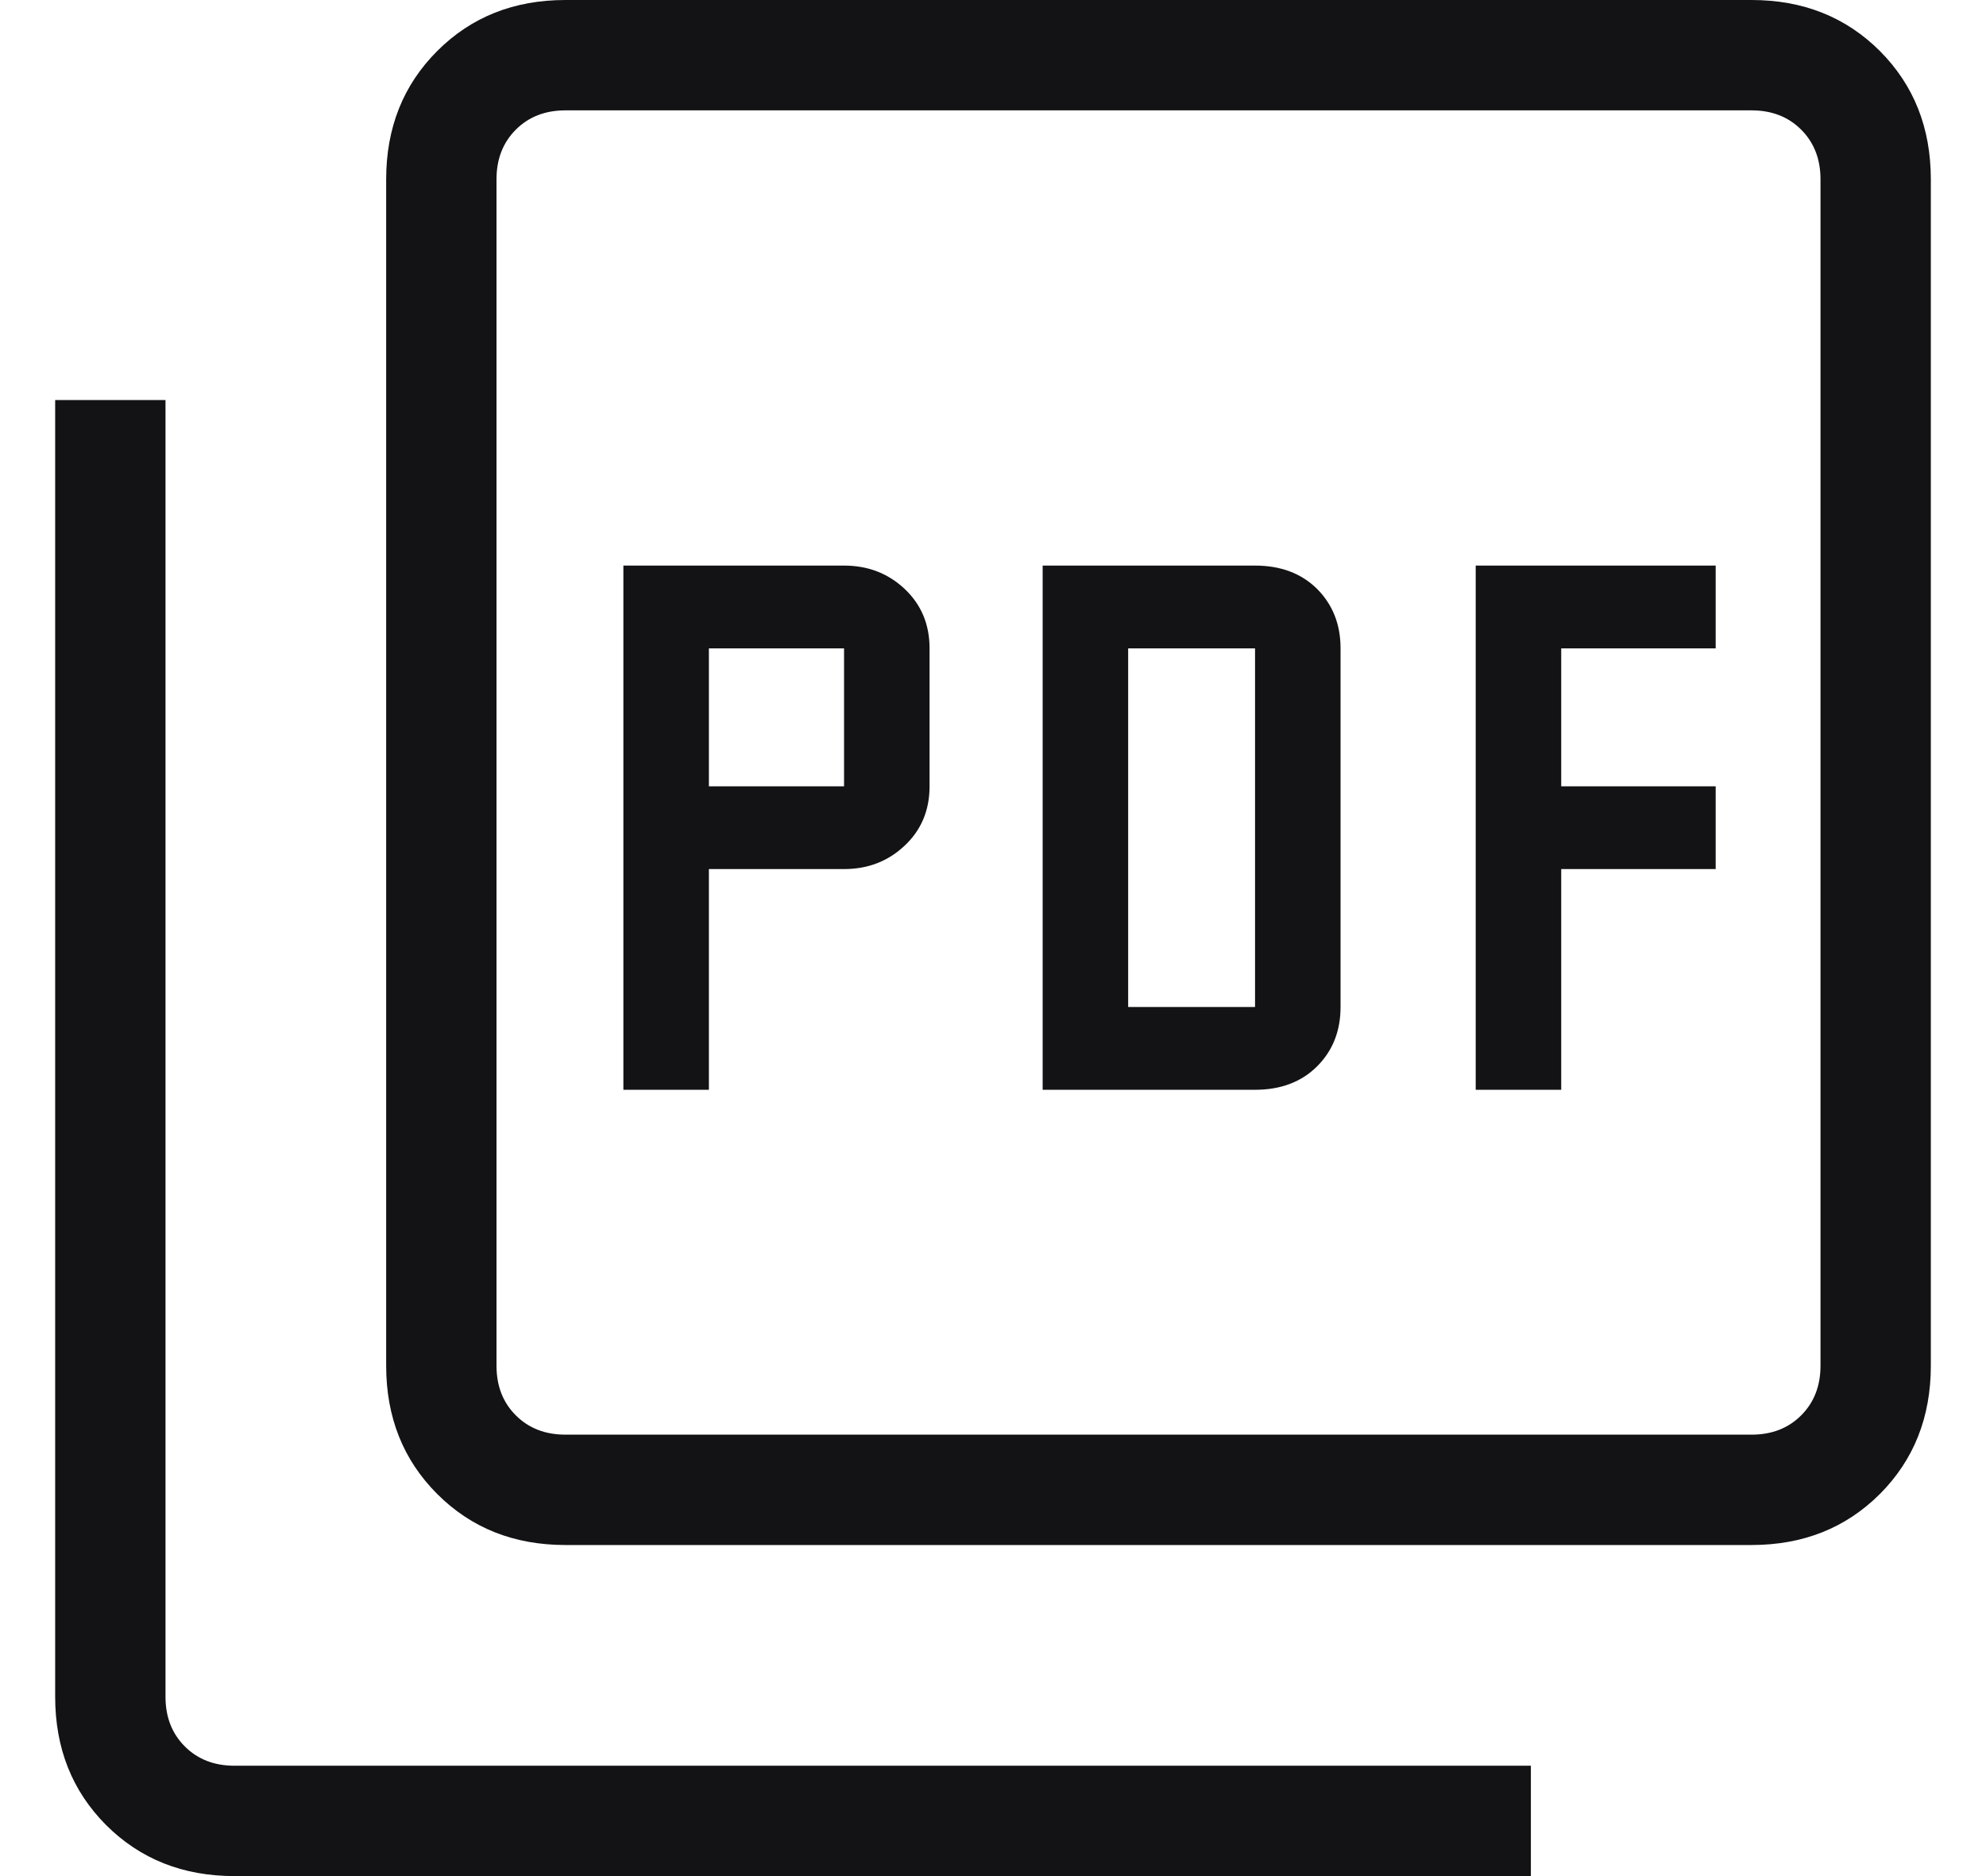 <svg width="18" height="17" viewBox="0 0 18 17" fill="none" xmlns="http://www.w3.org/2000/svg">
<path d="M5.65 9.875H6.425V7.875H7.65C7.867 7.875 8.05 7.804 8.2 7.662C8.35 7.521 8.425 7.342 8.425 7.125V5.875C8.425 5.658 8.35 5.479 8.2 5.337C8.05 5.196 7.867 5.125 7.65 5.125H5.65V9.875ZM6.425 7.125V5.875H7.65V7.125H6.425ZM9.45 9.875H11.375C11.608 9.875 11.796 9.804 11.938 9.662C12.079 9.521 12.15 9.342 12.15 9.125V5.875C12.15 5.658 12.079 5.479 11.938 5.337C11.796 5.196 11.608 5.125 11.375 5.125H9.45V9.875ZM10.225 9.125V5.875H11.375V9.125H10.225ZM13.375 9.875H14.15V7.875H15.55V7.125H14.15V5.875H15.55V5.125H13.375V9.875ZM5.125 14C4.658 14 4.271 13.846 3.963 13.538C3.654 13.229 3.5 12.842 3.5 12.375V1.625C3.5 1.158 3.654 0.771 3.963 0.462C4.271 0.154 4.658 0 5.125 0H15.875C16.342 0 16.729 0.154 17.038 0.462C17.346 0.771 17.5 1.158 17.5 1.625V12.375C17.5 12.842 17.346 13.229 17.038 13.538C16.729 13.846 16.342 14 15.875 14H5.125ZM5.125 13H15.875C16.058 13 16.208 12.942 16.325 12.825C16.442 12.708 16.5 12.558 16.5 12.375V1.625C16.5 1.442 16.442 1.292 16.325 1.175C16.208 1.058 16.058 1 15.875 1H5.125C4.942 1 4.792 1.058 4.675 1.175C4.558 1.292 4.5 1.442 4.5 1.625V12.375C4.5 12.558 4.558 12.708 4.675 12.825C4.792 12.942 4.942 13 5.125 13ZM2.125 17C1.658 17 1.271 16.846 0.962 16.538C0.654 16.229 0.5 15.842 0.5 15.375V3.625H1.5V15.375C1.5 15.558 1.558 15.708 1.675 15.825C1.792 15.942 1.942 16 2.125 16H13.875V17H2.125Z" fill="#131316"/>
</svg>
